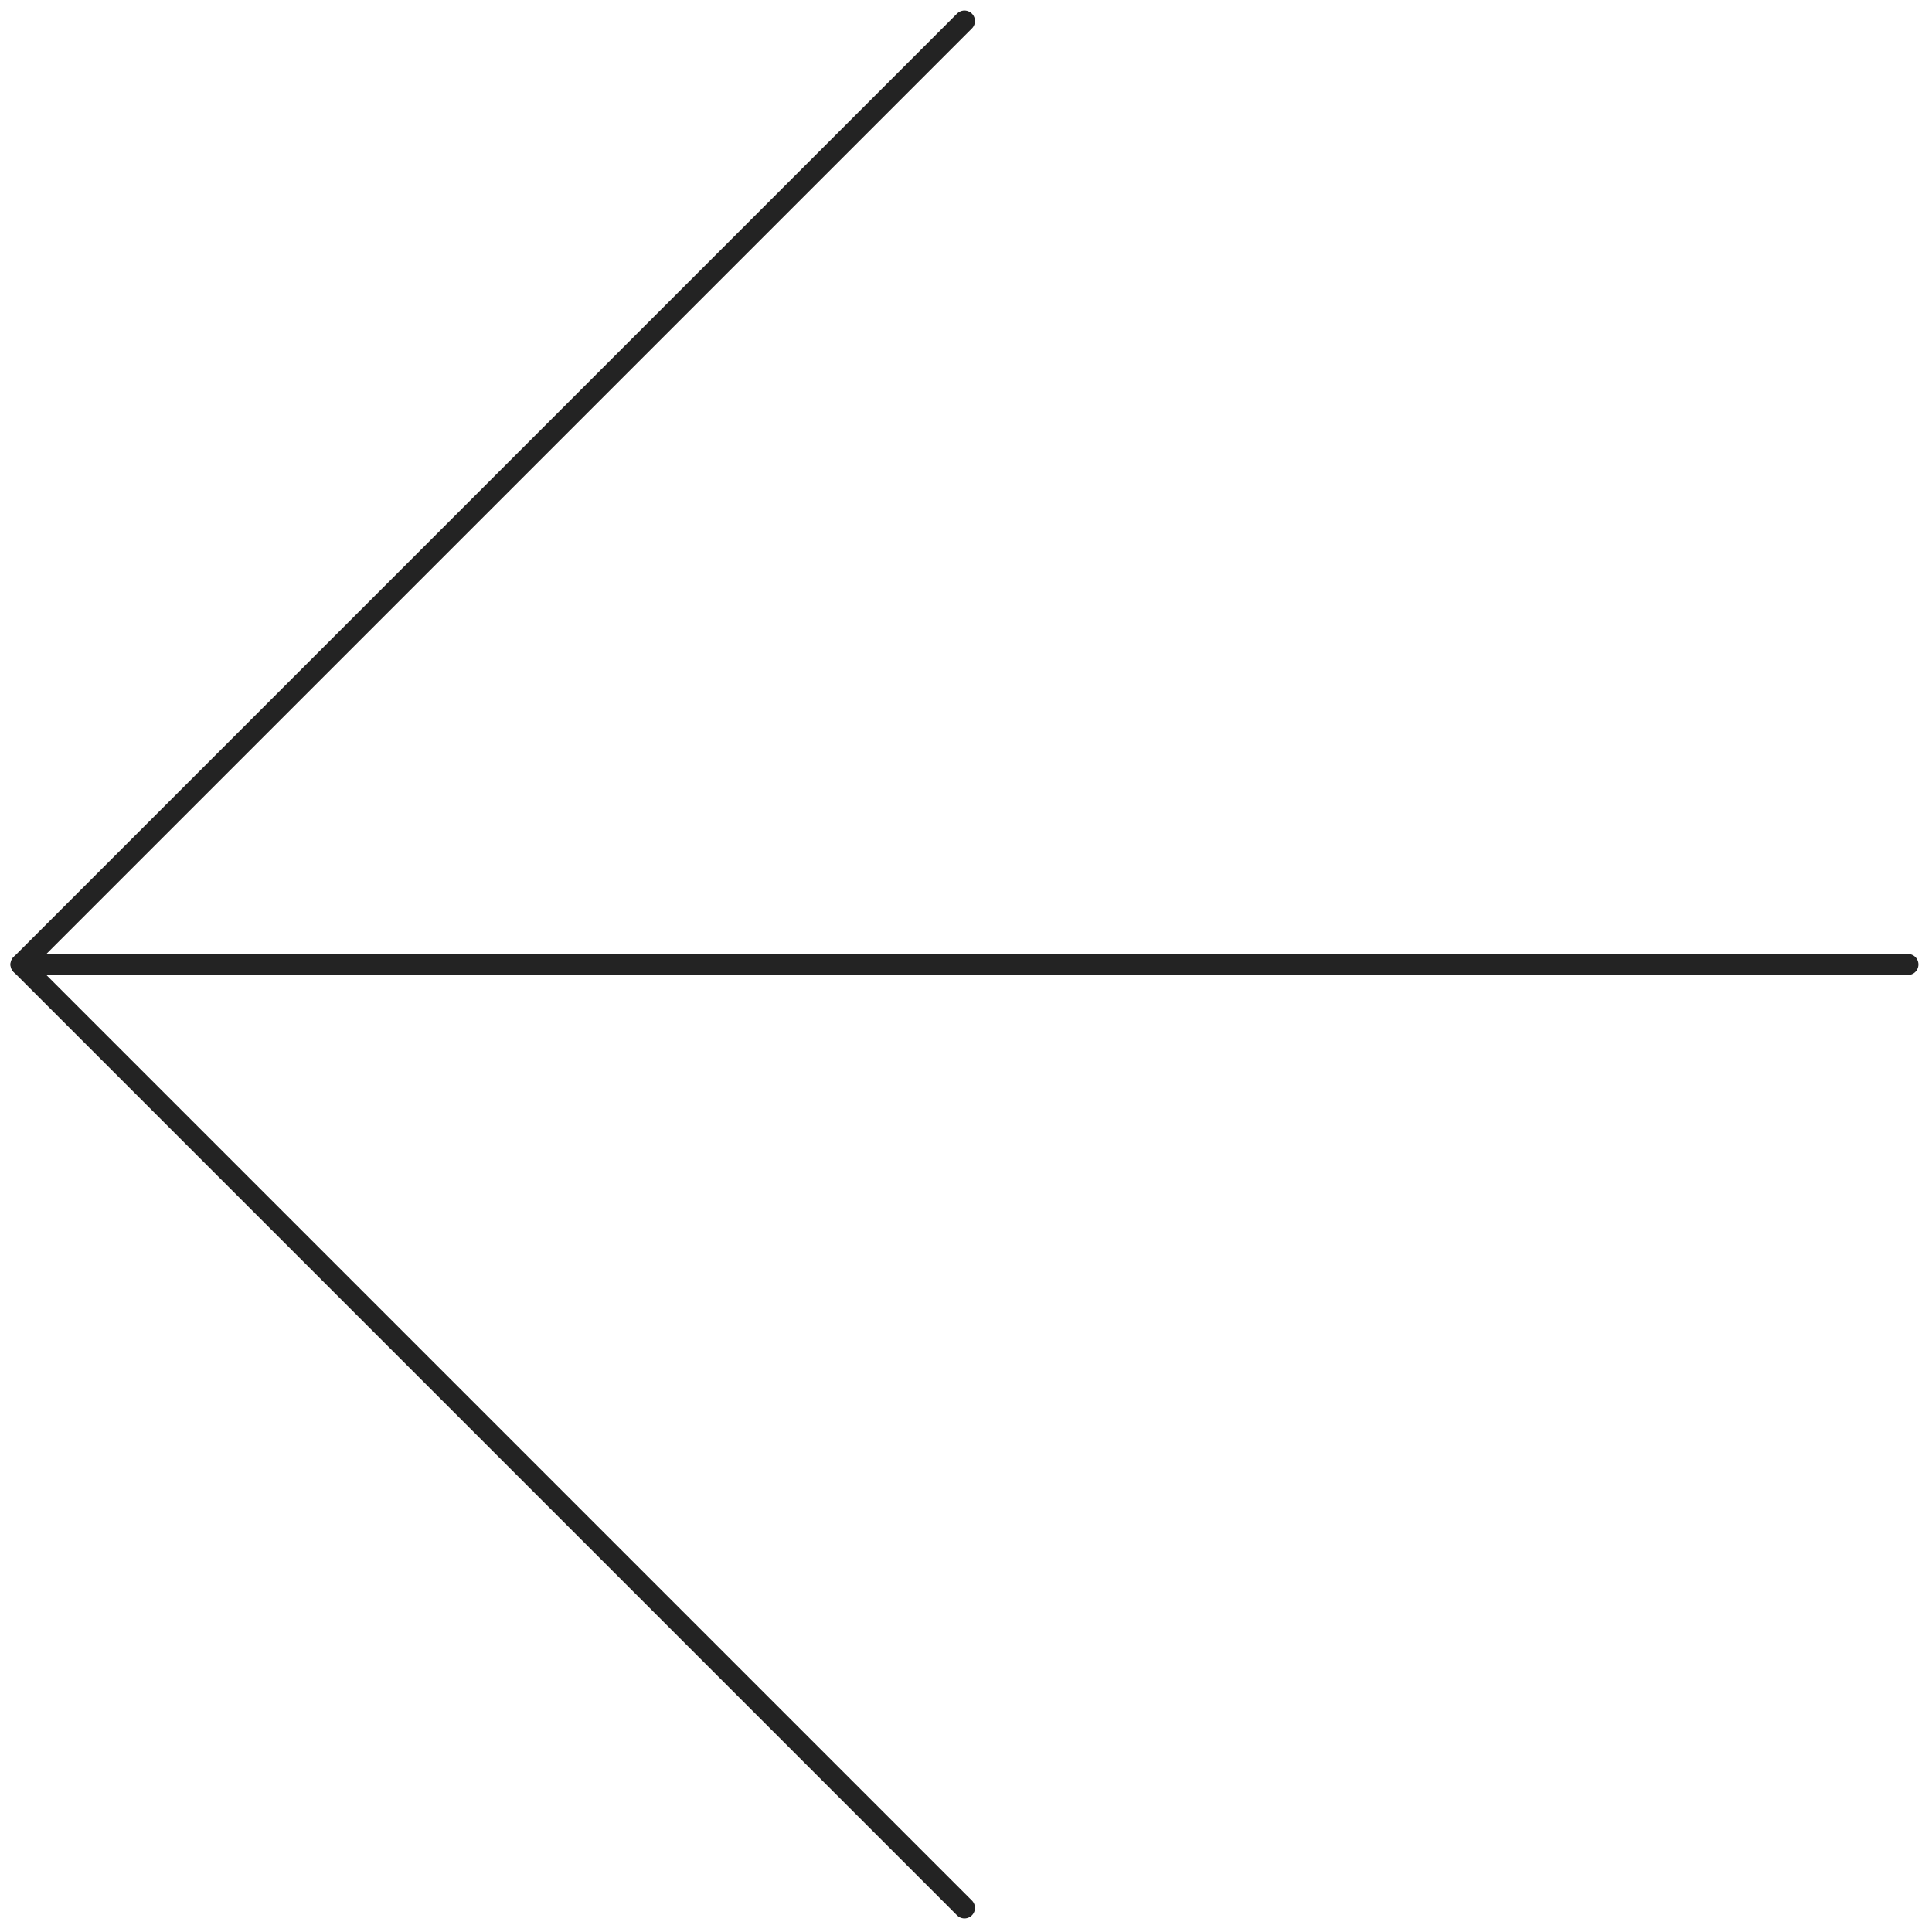 <svg width="92" height="92" viewBox="0 0 92 92" fill="none" xmlns="http://www.w3.org/2000/svg">
<path d="M90.853 45.927L1 45.927" stroke="#232323" stroke-linecap="round" stroke-linejoin="round"/>
<path d="M45.927 90.854L1 45.927L45.927 1" stroke="#232323" stroke-linecap="round" stroke-linejoin="round"/>
</svg>
